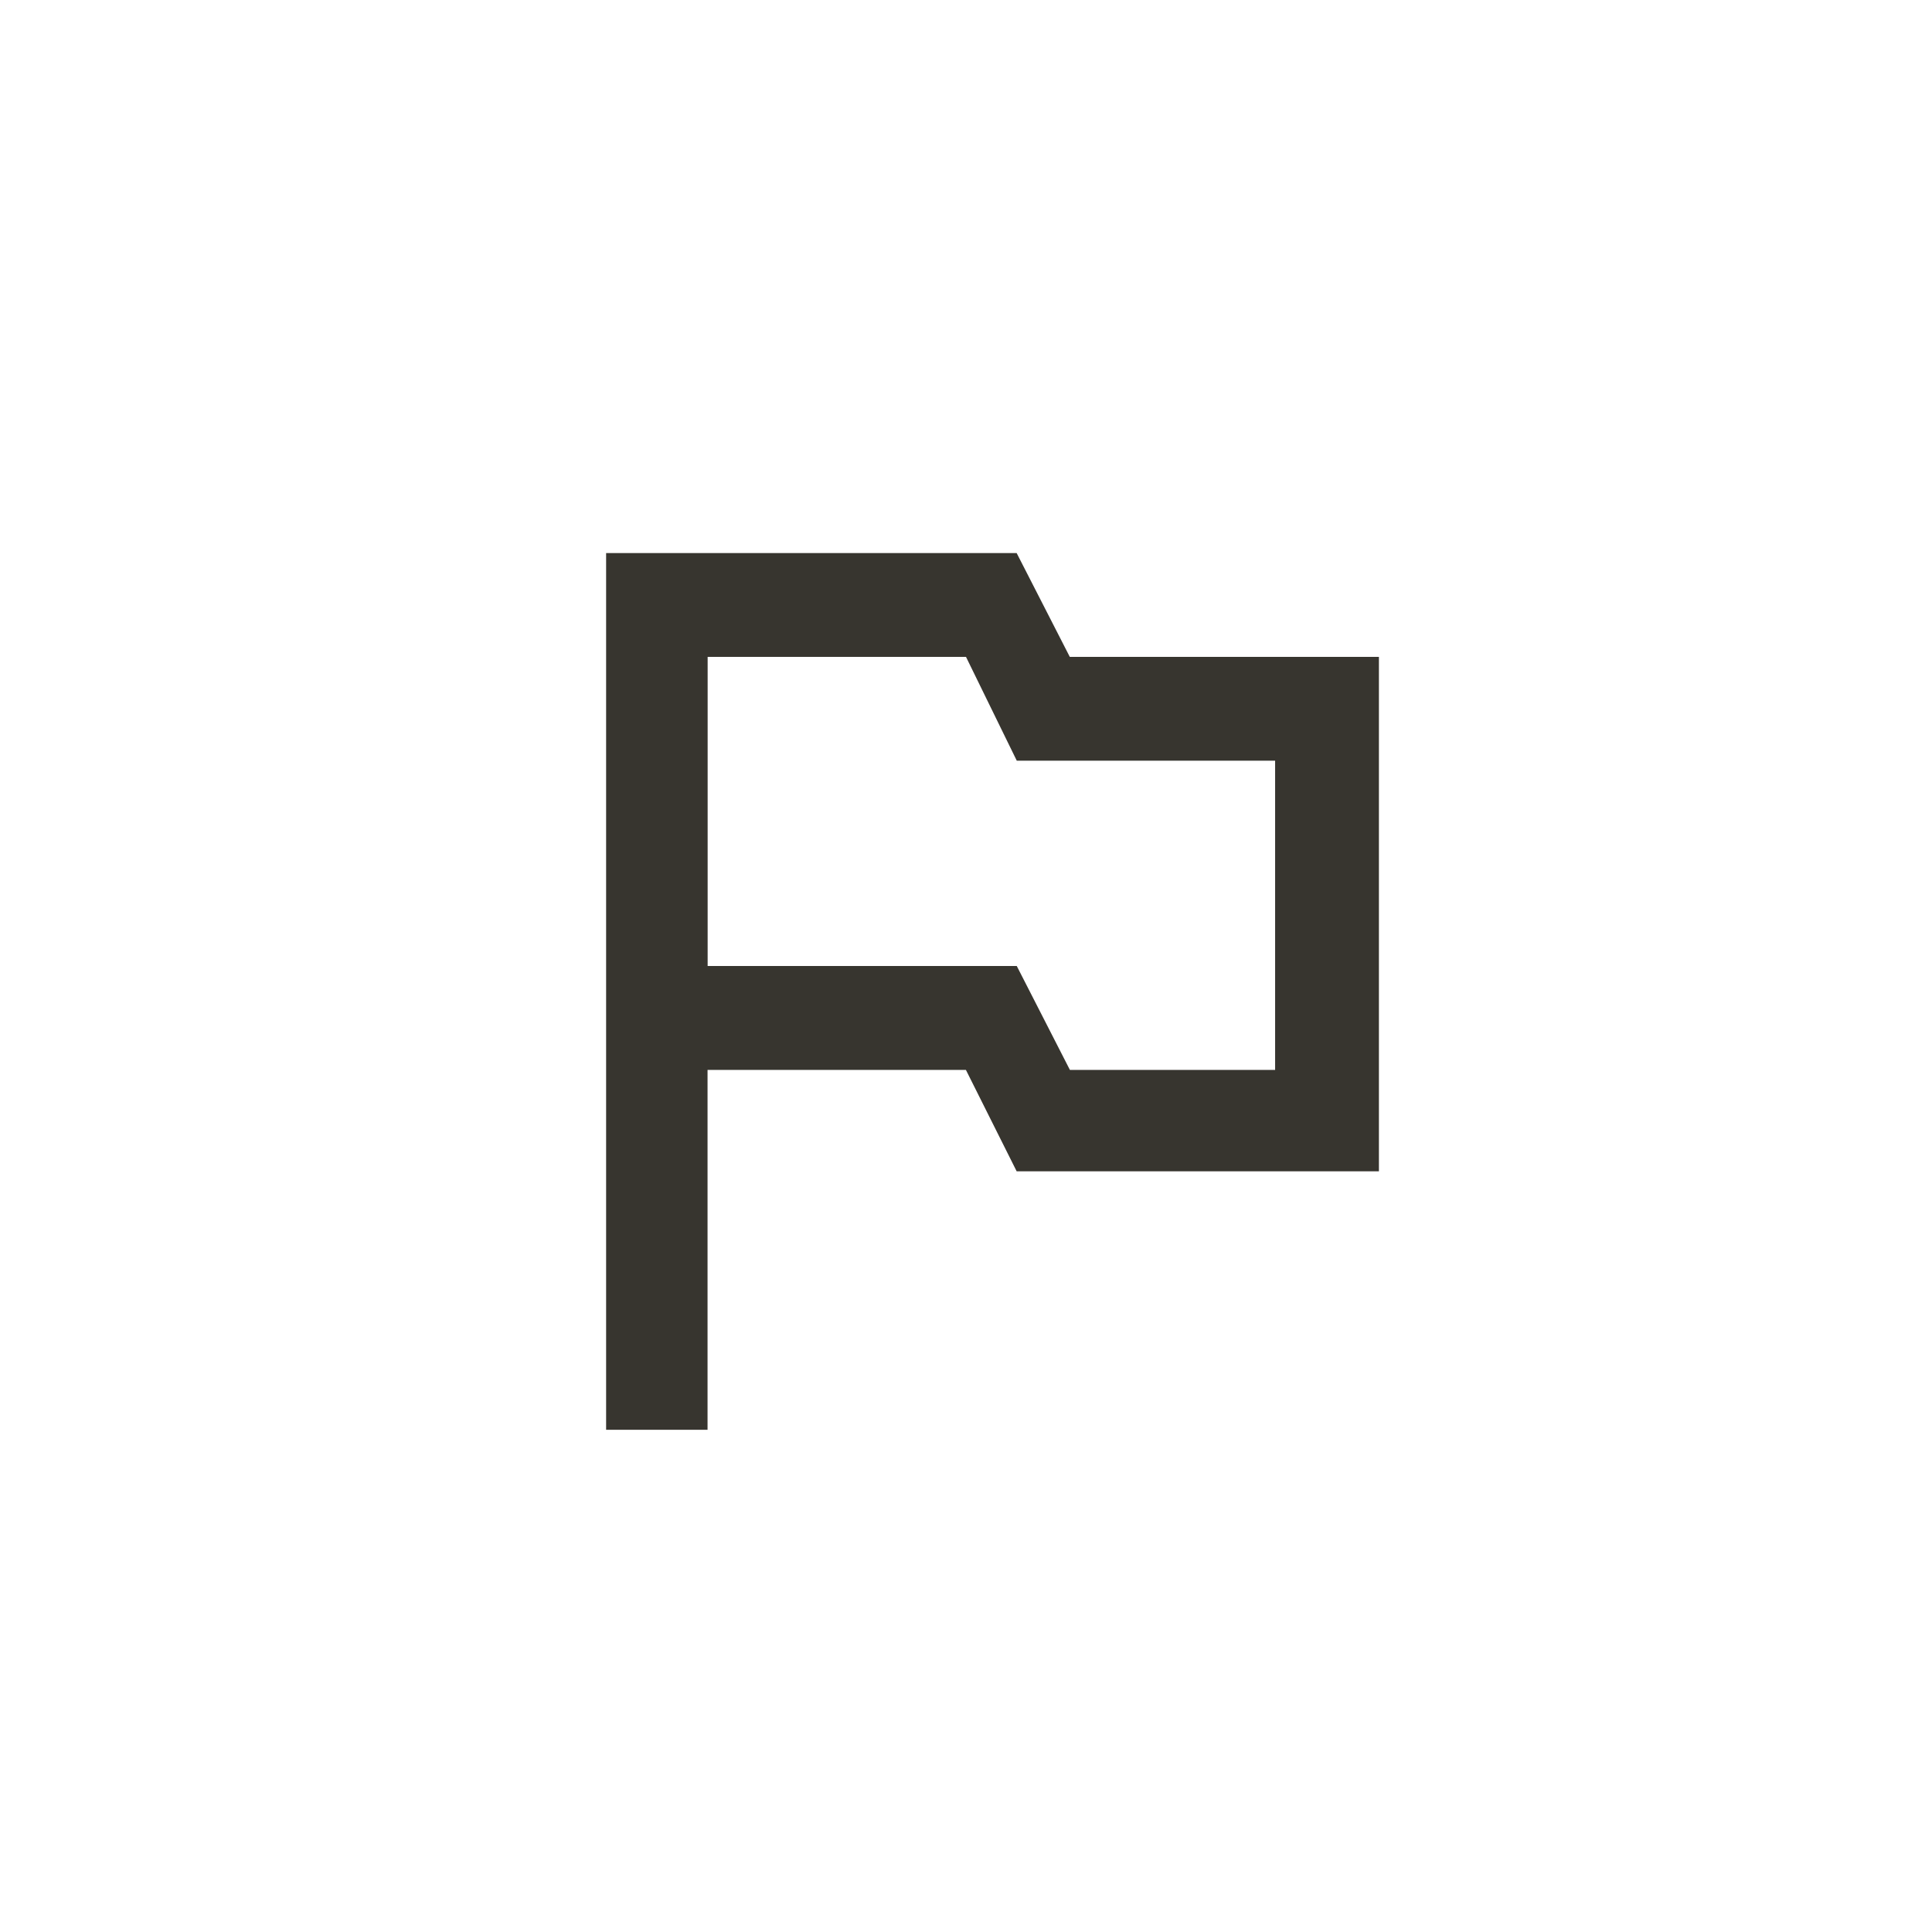 <!-- Generated by IcoMoon.io -->
<svg version="1.1" xmlns="http://www.w3.org/2000/svg" width="40" height="40" viewBox="0 0 40 40">
<title>mt-outlined_flag</title>
<path fill="#37352f" d="M26.4 22.149v-6.4h-5.349l-1.051-2.149h-5.349v6.4h6.4l1.1 2.151h4.249zM22.149 13.6h6.4v10.651h-7.5l-1.051-2.1h-5.349v7.451h-2.1v-18.151h8.5z"></path>
</svg>
